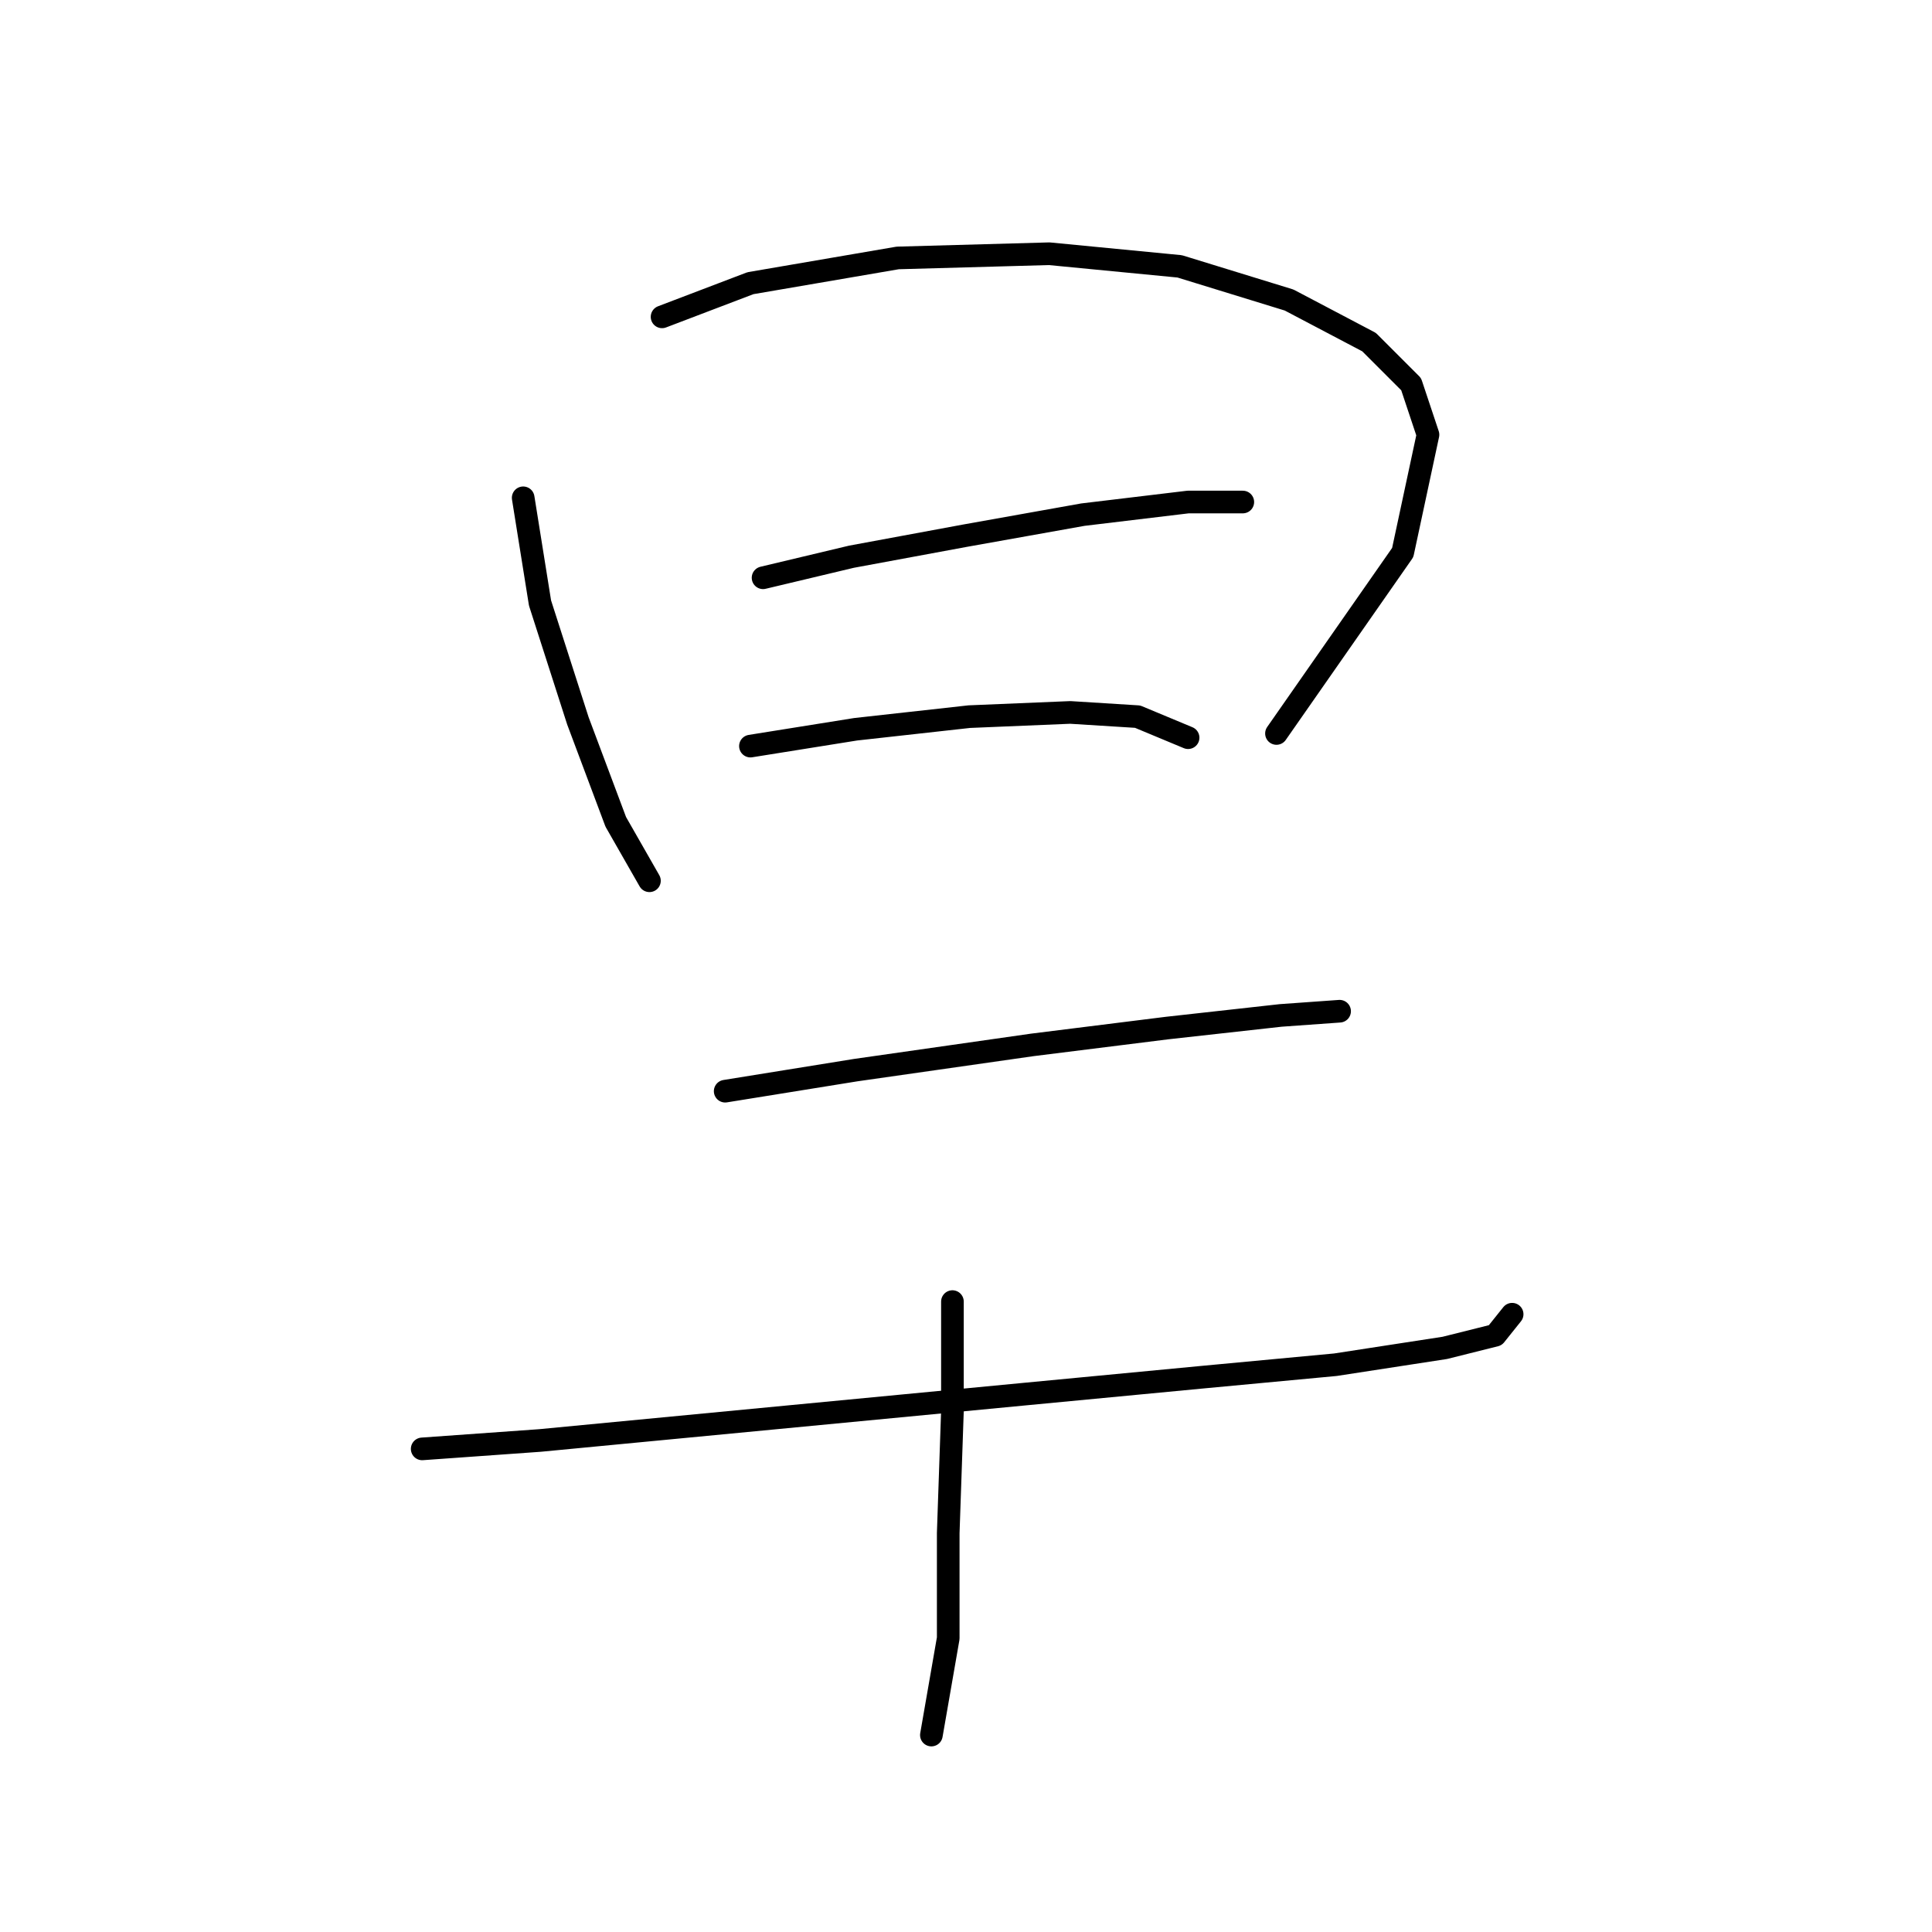 <?xml version="1.0" standalone="no"?>
    <svg width="256" height="256" xmlns="http://www.w3.org/2000/svg" version="1.1">
    <polyline stroke="black" stroke-width="3" stroke-linecap="round" fill="transparent" stroke-linejoin="round" points="69.325 65.963 71.556 79.903 76.574 95.517 81.593 108.9 86.054 116.706 86.054 116.706 " />
        <polyline stroke="black" stroke-width="3" stroke-linecap="round" fill="transparent" stroke-linejoin="round" points="87.727 41.985 99.437 37.524 118.953 34.178 139.028 33.621 156.314 35.294 170.812 39.755 181.407 45.331 186.983 50.907 189.214 57.598 185.868 73.212 169.139 97.189 169.139 97.189 " />
        <polyline stroke="black" stroke-width="3" stroke-linecap="round" fill="transparent" stroke-linejoin="round" points="101.11 76.558 112.82 73.769 127.875 70.981 143.489 68.193 157.429 66.52 164.678 66.52 164.678 66.52 " />
        <polyline stroke="black" stroke-width="3" stroke-linecap="round" fill="transparent" stroke-linejoin="round" points="99.437 98.862 113.377 96.632 128.433 94.959 141.816 94.401 150.738 94.959 157.429 97.747 157.429 97.747 " />
        <polyline stroke="black" stroke-width="3" stroke-linecap="round" fill="transparent" stroke-linejoin="round" points="96.091 144.587 113.377 141.799 136.797 138.453 154.641 136.223 169.697 134.55 177.504 133.992 177.504 133.992 " />
        <polyline stroke="black" stroke-width="3" stroke-linecap="round" fill="transparent" stroke-linejoin="round" points="55.942 191.985 71.556 190.87 135.682 184.736 159.102 182.505 176.946 180.833 191.444 178.602 198.135 176.929 200.366 174.141 200.366 174.141 " />
        <polyline stroke="black" stroke-width="3" stroke-linecap="round" fill="transparent" stroke-linejoin="round" points="126.202 172.468 126.202 186.966 125.645 203.137 125.645 217.078 123.414 229.903 123.414 229.903 " />
        </svg>